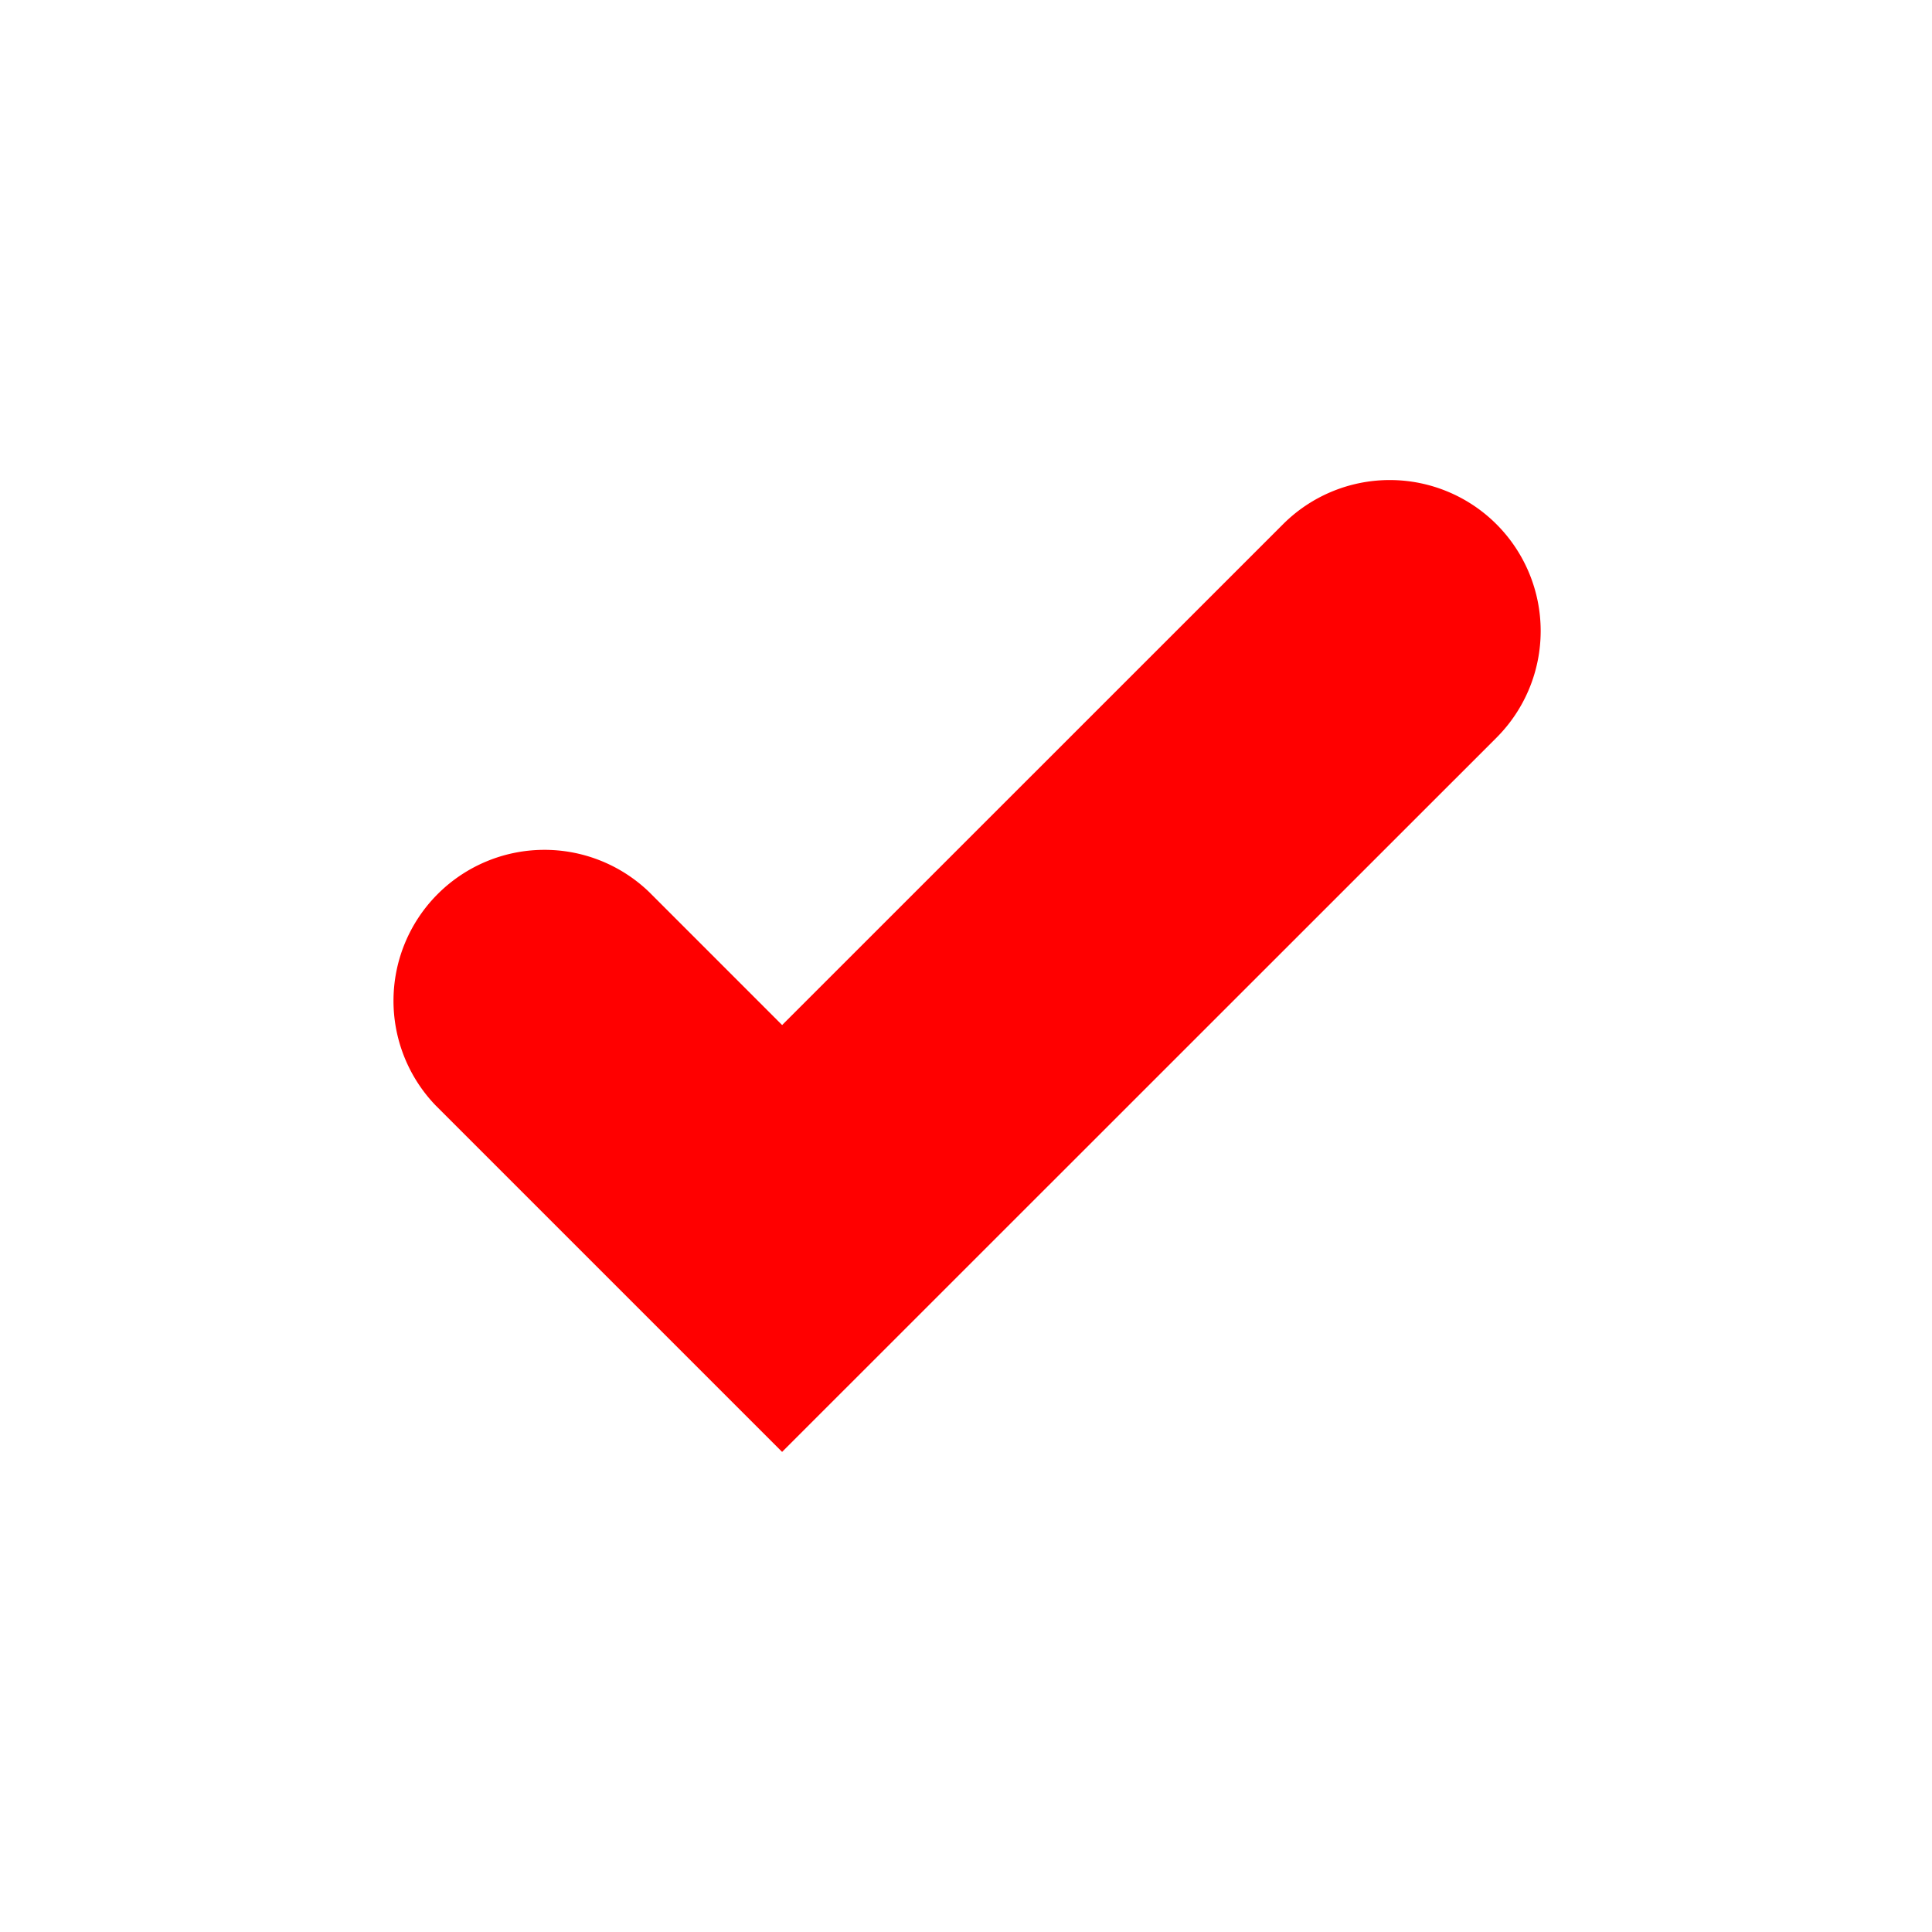 <svg height="64" viewBox="0 0 64 64" width="64" xmlns="http://www.w3.org/2000/svg">
  <path d="M49.573 17.367a5 5 0 0 0-7.071-.001l-16.593 16.59-4.41-4.411a5.001 5.001 0 0 0-7.071 7.071l11.48 11.48 23.665-23.659a5 5 0 0 0 0-7.07z" fill="#ff0000" />
</svg>

